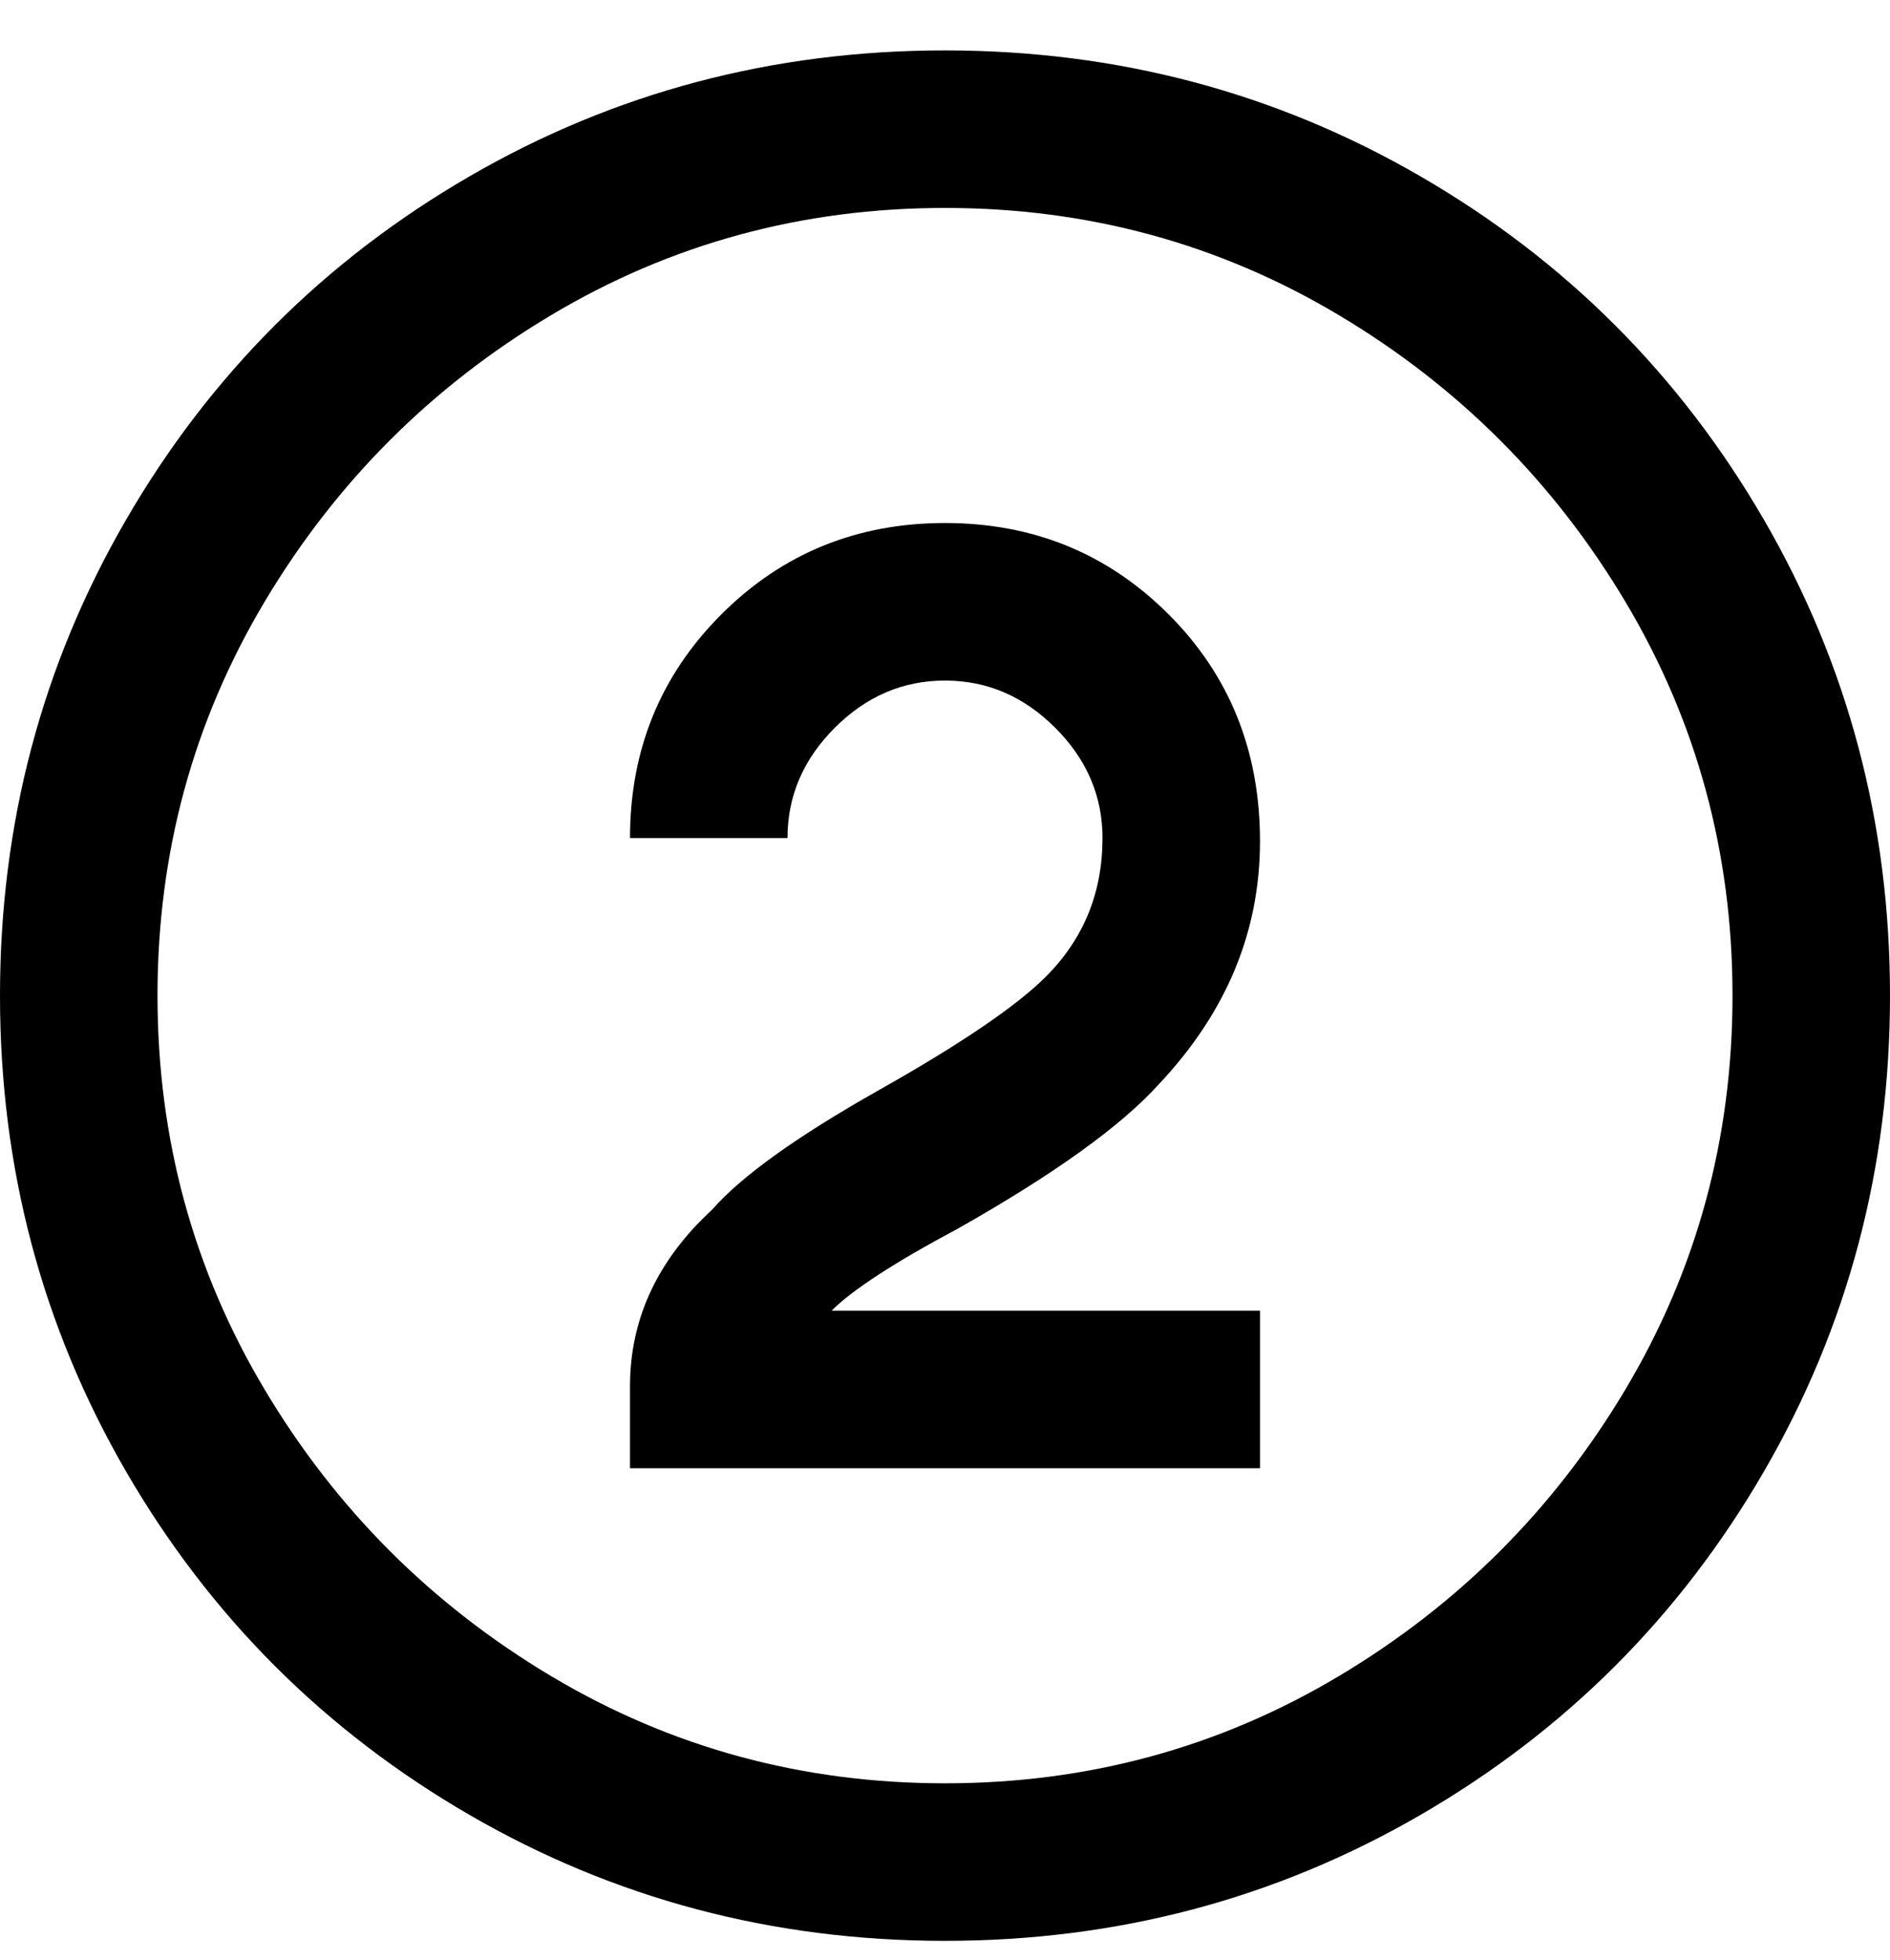 <svg viewBox="0 0 300 311" xmlns="http://www.w3.org/2000/svg"><path d="M150 308q-41 0-75.5-20T20 233.5Q0 199 0 158t20-75.5Q40 48 74.5 28T150 8q41 0 75.5 20T280 82.5q20 34.5 20 75.5t-20 75.5Q260 268 225.5 288T150 308zm0-275q-34 0-62.5 17T42 95.5Q25 124 25 158t17 62.5Q59 249 87.5 266t62.5 17q34 0 62.5-17t45.5-45.5q17-28.5 17-62.5t-17-62.5Q241 67 212.5 50T150 33zm50 175h-68q5-5 20-13 23-13 32-23 16-17 16-38.5t-14.5-36Q171 83 150 83t-35.5 14.5Q100 112 100 133h25q0-10 7.5-17.5T150 108q10 0 17.5 7.5T175 133q0 13-9 22-7 7-26.5 18T113 192q-13 12-13 28v13h100v-25z"/></svg>